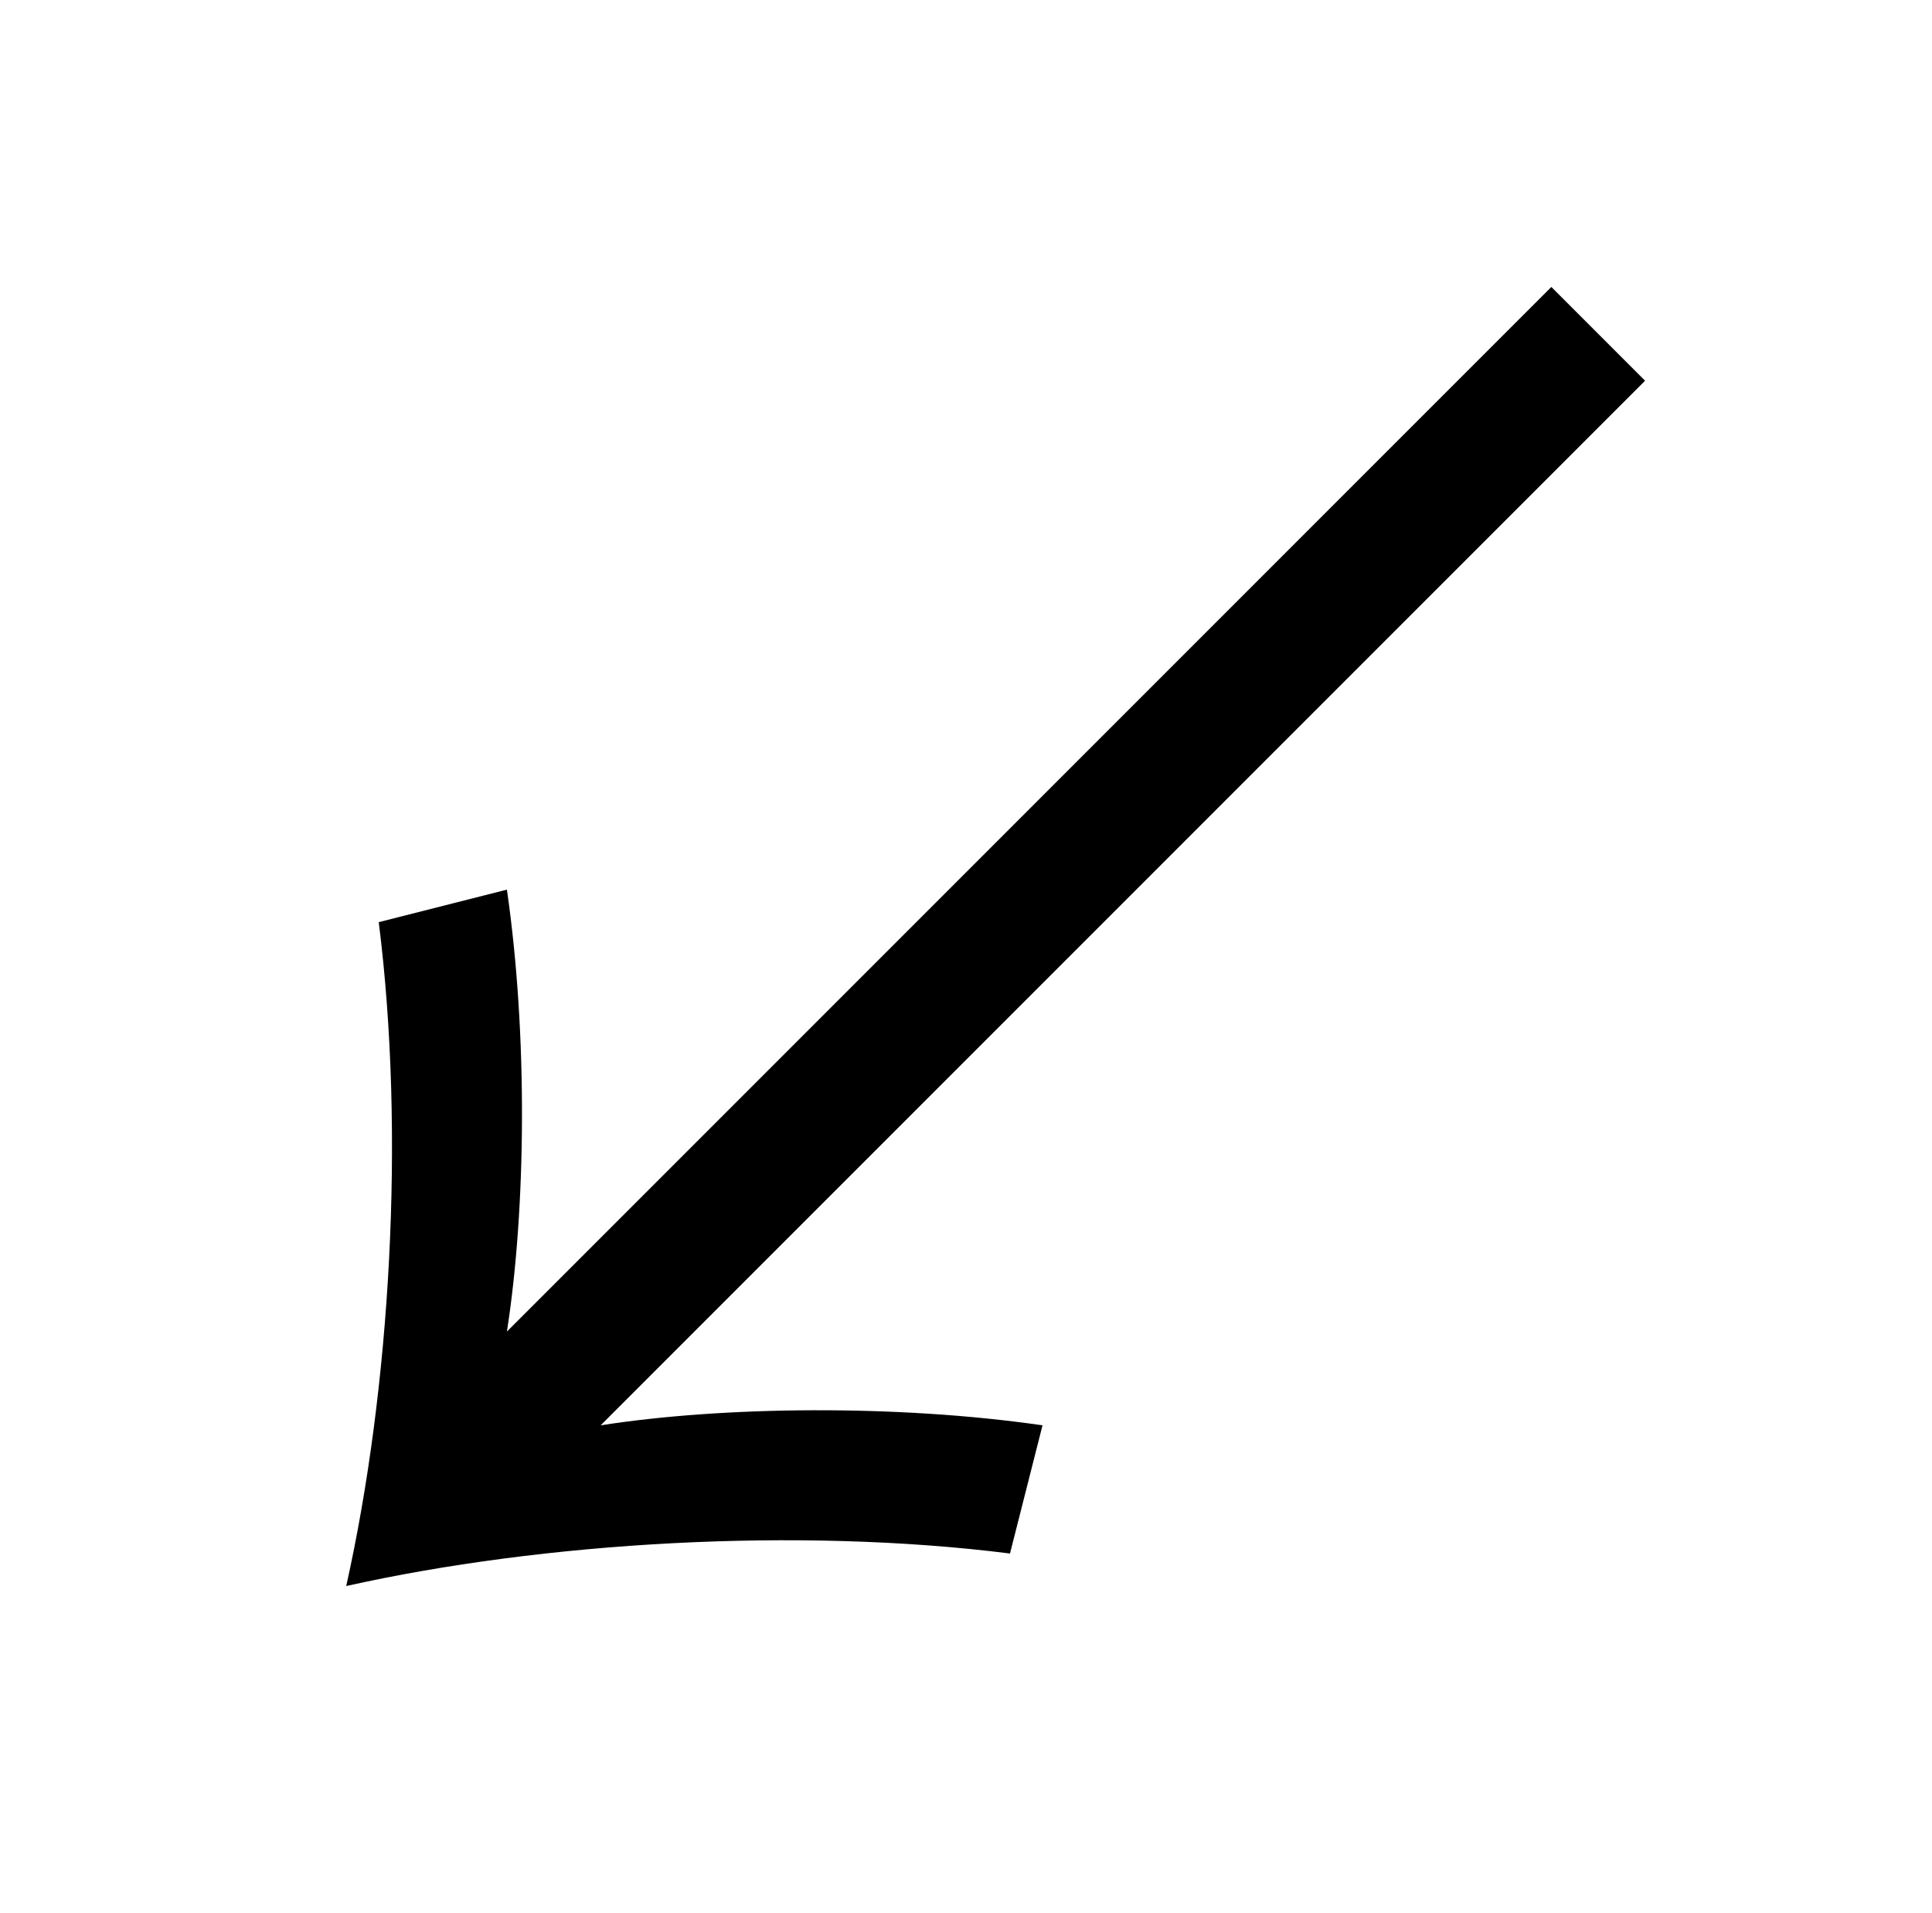 <?xml version="1.0" standalone="no"?>
<!DOCTYPE svg PUBLIC "-//W3C//DTD SVG 1.1//EN" "http://www.w3.org/Graphics/SVG/1.1/DTD/svg11.dtd" >
<svg xmlns="http://www.w3.org/2000/svg" xmlns:xlink="http://www.w3.org/1999/xlink" version="1.1" viewBox="-10 0 1010 1000">
   <path fill="currentColor"
d="M850 199l-546 546c64 -10 155 -11 231 0l-17 67c-111 -14 -244 -6 -347 17c23 -103 31 -236 17 -347l67 -17c11 76 10 167 0 231l546 -546z" />
</svg>
